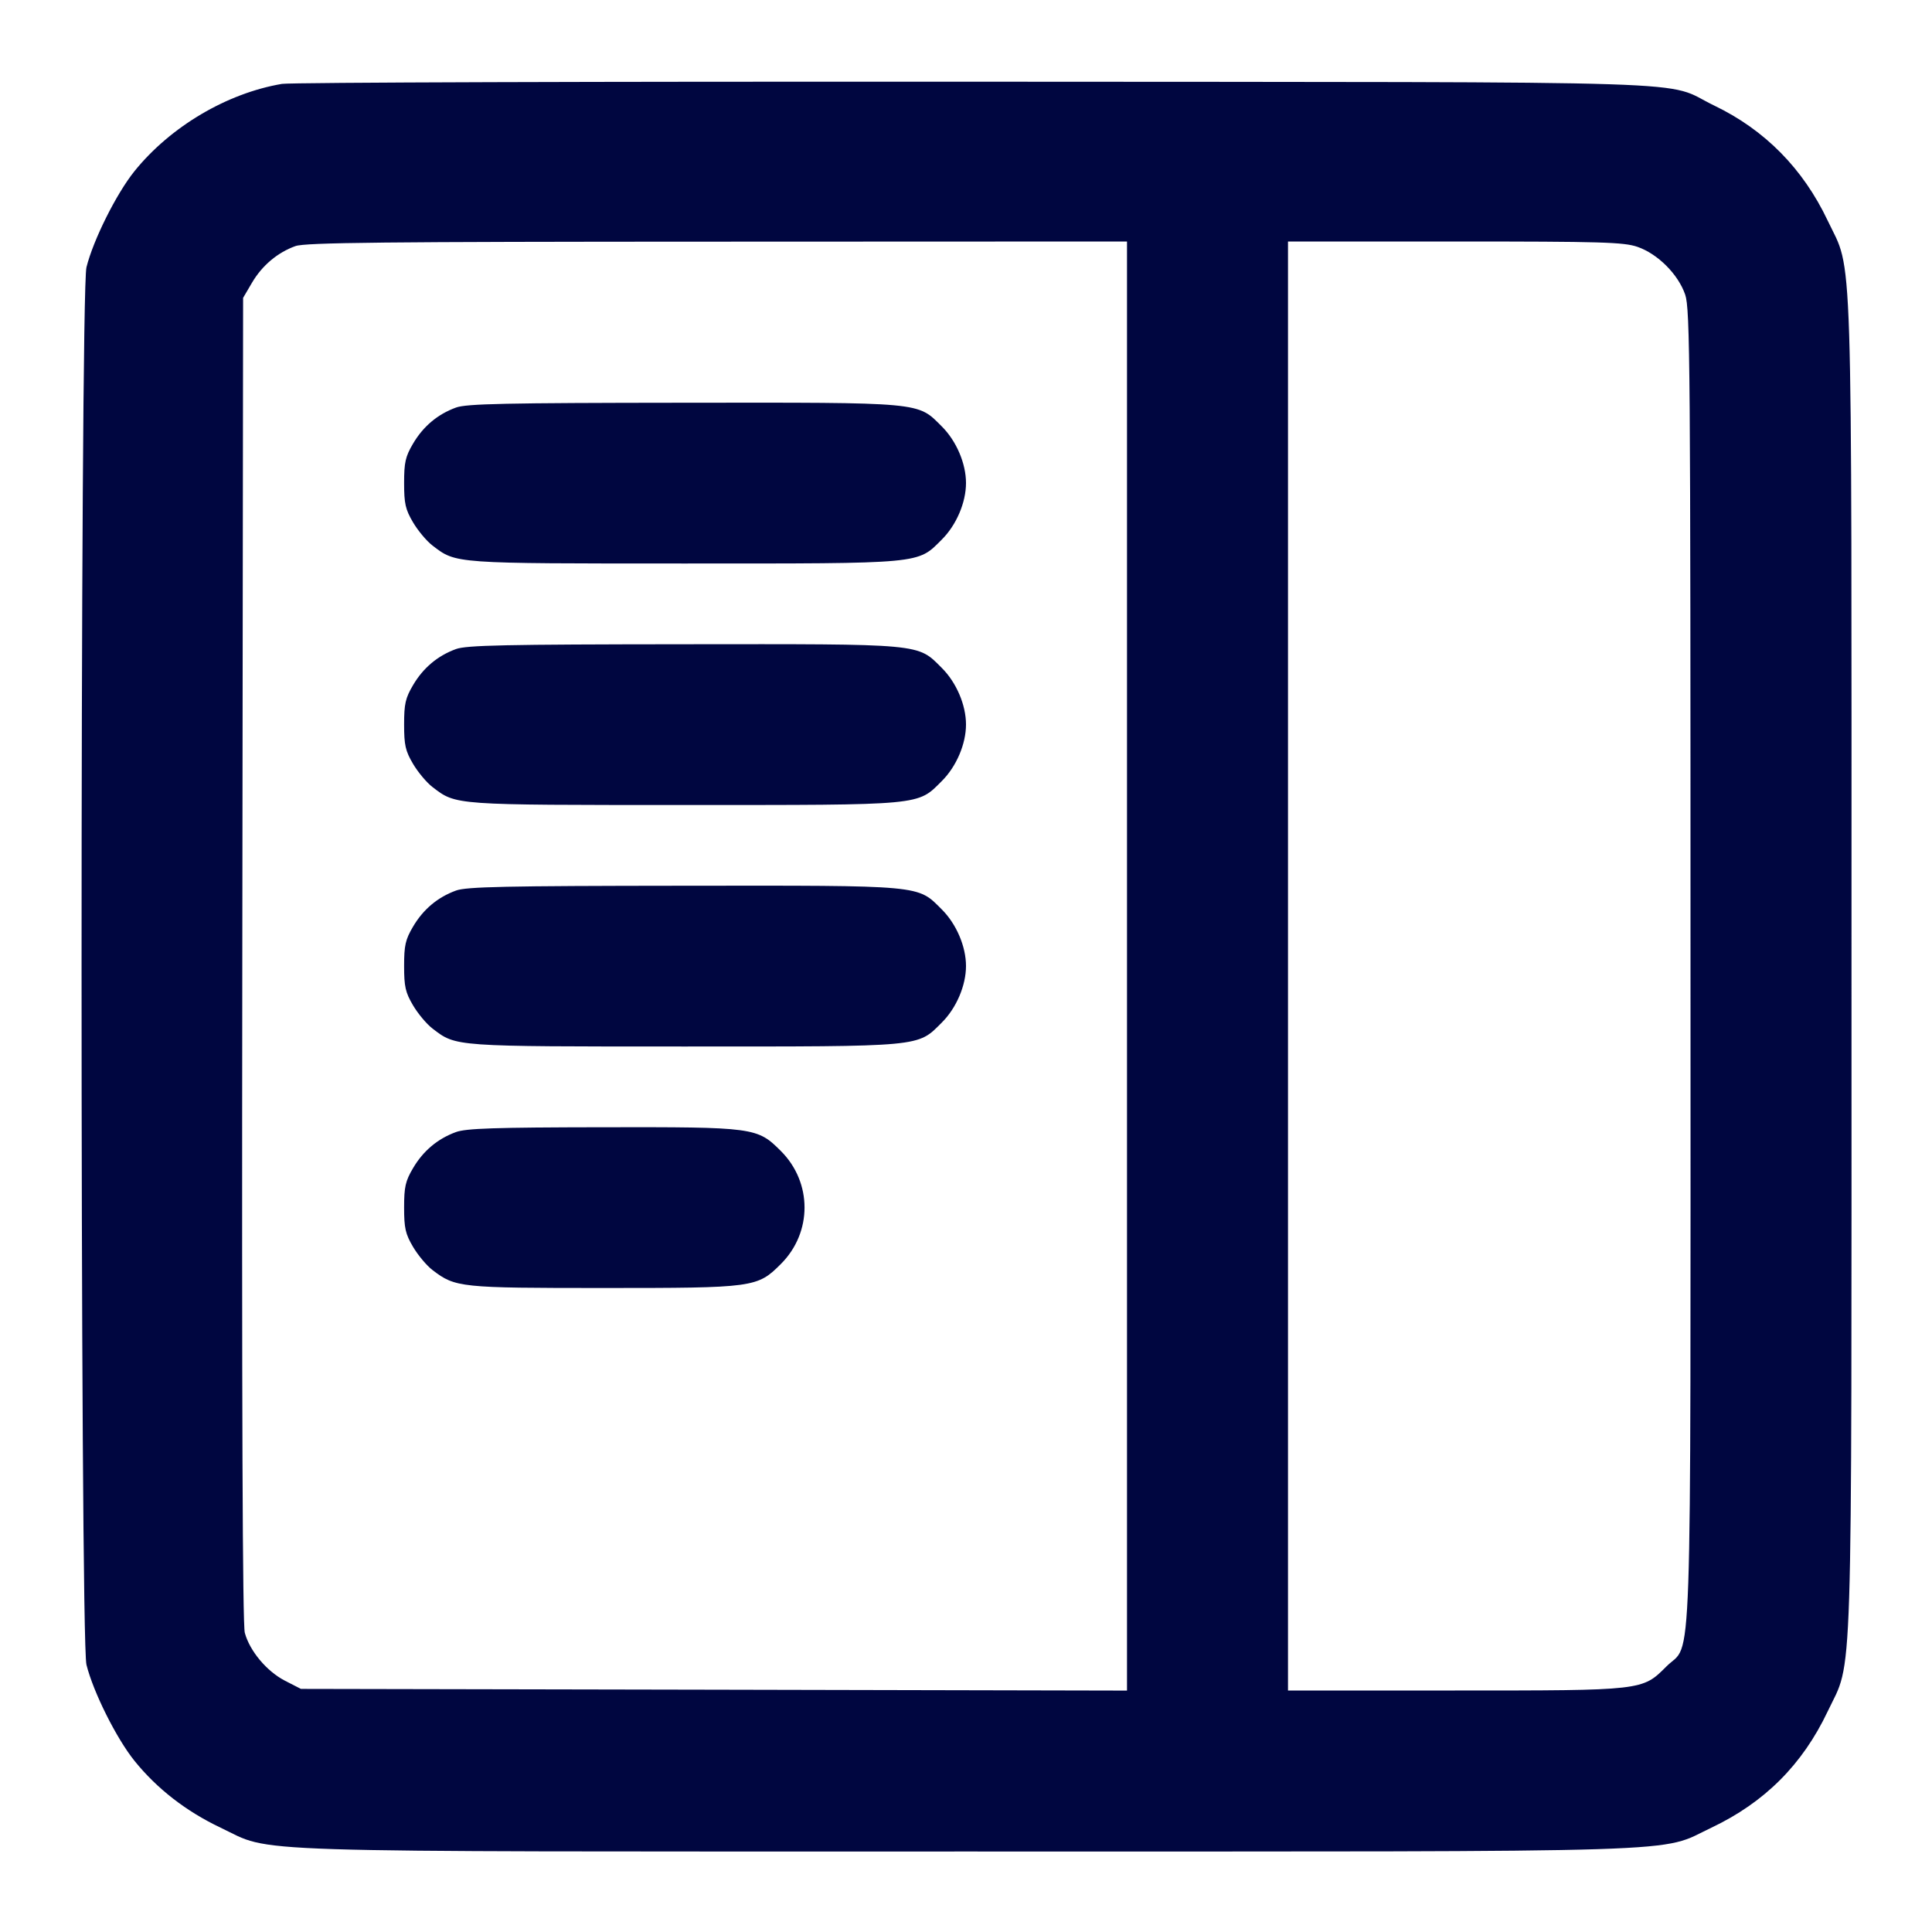 <svg xmlns="http://www.w3.org/2000/svg" width="24" height="24" fill="currentColor" class="mmi mmi-gridlayout-v40" viewBox="0 0 24 24"><path d="M3.503 1.042 C 2.818 1.158,2.117 1.573,1.670 2.127 C 1.445 2.407,1.159 2.980,1.074 3.320 C 0.993 3.647,0.993 20.353,1.074 20.680 C 1.159 21.020,1.445 21.593,1.670 21.873 C 1.950 22.220,2.312 22.501,2.740 22.704 C 3.409 23.021,2.760 23.000,12.000 23.000 C 21.240 23.000,20.591 23.021,21.260 22.704 C 21.920 22.391,22.391 21.920,22.704 21.260 C 23.021 20.591,23.000 21.240,23.000 12.000 C 23.000 2.760,23.021 3.409,22.704 2.740 C 22.398 2.095,21.924 1.614,21.296 1.312 C 20.634 0.993,21.532 1.022,12.120 1.015 C 7.489 1.012,3.611 1.024,3.503 1.042 M14.000 12.000 L 14.000 21.001 8.869 20.990 L 3.738 20.980 3.539 20.878 C 3.313 20.761,3.102 20.509,3.041 20.283 C 3.013 20.178,3.003 17.490,3.010 11.914 L 3.020 3.700 3.131 3.511 C 3.256 3.298,3.449 3.136,3.670 3.057 C 3.792 3.013,4.762 3.003,8.910 3.002 L 14.000 3.000 14.000 12.000 M20.340 3.066 C 20.593 3.153,20.847 3.407,20.934 3.660 C 20.995 3.838,21.000 4.523,21.000 12.000 C 21.000 21.144,21.026 20.376,20.701 20.701 C 20.400 21.002,20.419 21.000,18.073 21.000 L 16.000 21.000 16.000 12.000 L 16.000 3.000 18.073 3.000 C 19.897 3.000,20.169 3.008,20.340 3.066 M5.664 5.063 C 5.436 5.146,5.257 5.297,5.131 5.511 C 5.036 5.672,5.020 5.744,5.020 6.000 C 5.020 6.256,5.036 6.328,5.131 6.489 C 5.192 6.592,5.301 6.723,5.374 6.778 C 5.669 7.003,5.624 7.000,8.498 7.000 C 11.486 7.000,11.393 7.009,11.701 6.701 C 11.881 6.521,12.000 6.242,12.000 6.000 C 12.000 5.758,11.881 5.479,11.701 5.299 C 11.393 4.991,11.488 5.000,8.483 5.003 C 6.276 5.005,5.793 5.015,5.664 5.063 M5.664 8.063 C 5.436 8.146,5.257 8.297,5.131 8.511 C 5.036 8.672,5.020 8.744,5.020 9.000 C 5.020 9.256,5.036 9.328,5.131 9.489 C 5.192 9.592,5.301 9.723,5.374 9.778 C 5.669 10.003,5.624 10.000,8.498 10.000 C 11.486 10.000,11.393 10.009,11.701 9.701 C 11.881 9.521,12.000 9.242,12.000 9.000 C 12.000 8.758,11.881 8.479,11.701 8.299 C 11.393 7.991,11.488 8.000,8.483 8.003 C 6.276 8.005,5.793 8.015,5.664 8.063 M5.664 11.063 C 5.436 11.146,5.257 11.297,5.131 11.511 C 5.036 11.672,5.020 11.744,5.020 12.000 C 5.020 12.256,5.036 12.328,5.131 12.489 C 5.192 12.592,5.301 12.723,5.374 12.778 C 5.669 13.003,5.624 13.000,8.498 13.000 C 11.486 13.000,11.393 13.009,11.701 12.701 C 11.881 12.521,12.000 12.242,12.000 12.000 C 12.000 11.758,11.881 11.479,11.701 11.299 C 11.393 10.991,11.488 11.000,8.483 11.003 C 6.276 11.005,5.793 11.015,5.664 11.063 M5.664 14.063 C 5.436 14.146,5.257 14.297,5.131 14.511 C 5.036 14.672,5.020 14.744,5.020 15.000 C 5.020 15.256,5.036 15.328,5.131 15.489 C 5.192 15.592,5.301 15.723,5.374 15.778 C 5.657 15.994,5.715 16.000,7.498 16.000 C 9.371 16.000,9.407 15.995,9.701 15.701 C 10.092 15.310,10.092 14.690,9.701 14.299 C 9.406 14.004,9.373 14.000,7.483 14.003 C 6.145 14.005,5.789 14.017,5.664 14.063 " fill="#000640" stroke="none" fill-rule="evenodd"></path></svg>